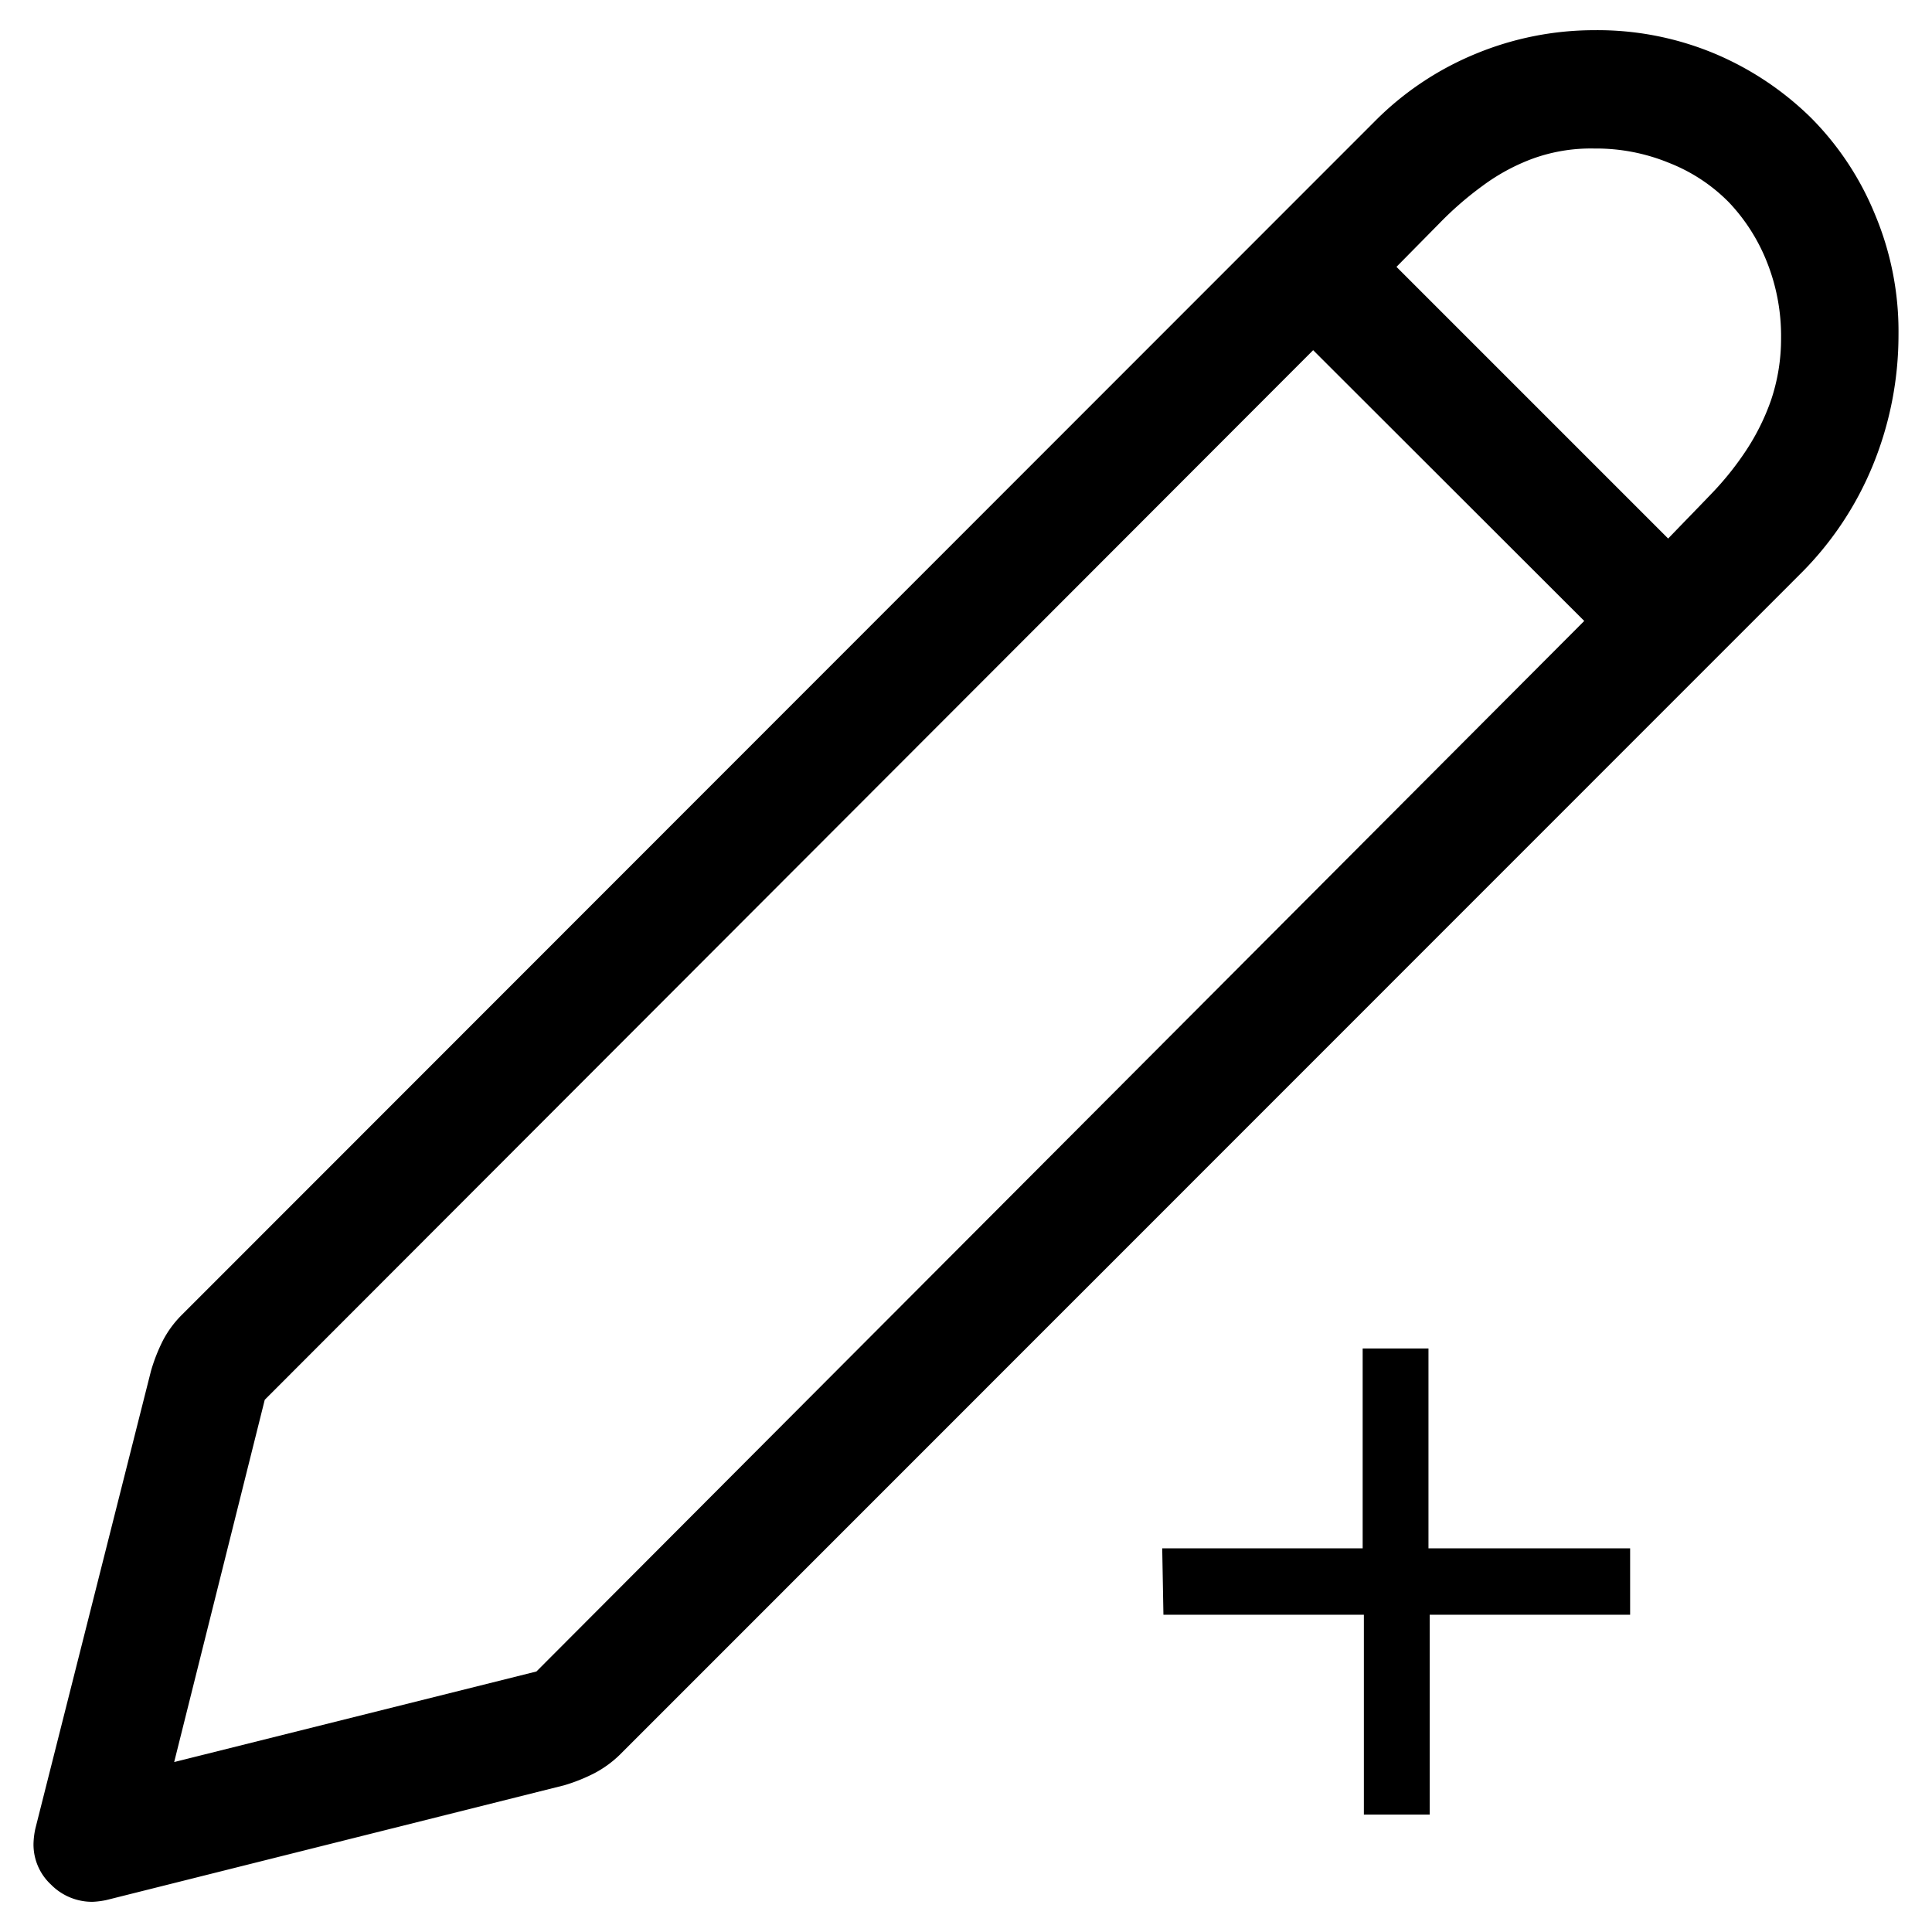 <svg xmlns="http://www.w3.org/2000/svg" viewBox="0 0 64 64"><path d="M1.17,60.58,5,45.42a5.76,5.76,0,0,1,.39-1A3.45,3.45,0,0,1,6,43.58L45.56,4a10.13,10.13,0,0,1,3.33-2.22A10.27,10.27,0,0,1,52.81,1a10.06,10.06,0,0,1,4,.78A10.18,10.18,0,0,1,60,3.91,9.78,9.78,0,0,1,62.11,7.1a10,10,0,0,1,.78,4,11.38,11.38,0,0,1-.84,4.29A10.89,10.89,0,0,1,59.65,19L20.53,58.13a3.61,3.61,0,0,1-.84.61,5.8,5.8,0,0,1-1,.4L3.53,62.94a2.73,2.73,0,0,1-.46.06,1.91,1.91,0,0,1-1.38-.57,1.81,1.81,0,0,1-.58-1.36A2.67,2.67,0,0,1,1.17,60.58Zm55.5-44.2a10,10,0,0,0,1.18-1.47,7.55,7.55,0,0,0,.82-1.66A6.37,6.37,0,0,0,59,11.2a6.62,6.62,0,0,0-.46-2.5,6.16,6.16,0,0,0-1.27-2A5.69,5.69,0,0,0,55.3,5.4a6.35,6.35,0,0,0-2.49-.48,5.65,5.65,0,0,0-2.05.34,6.67,6.67,0,0,0-1.64.89A11.11,11.11,0,0,0,47.68,7.4L46.26,8.84l9,9C55.75,17.33,56.22,16.85,56.67,16.38ZM43.5,11.6,8.77,46.37l-3,12,12-3L52.48,20.57Zm-5,39.69h6.64V44.67h2.18v6.62H54v2.2H47.36v6.62H45.18V53.49H38.54Z"/></svg>